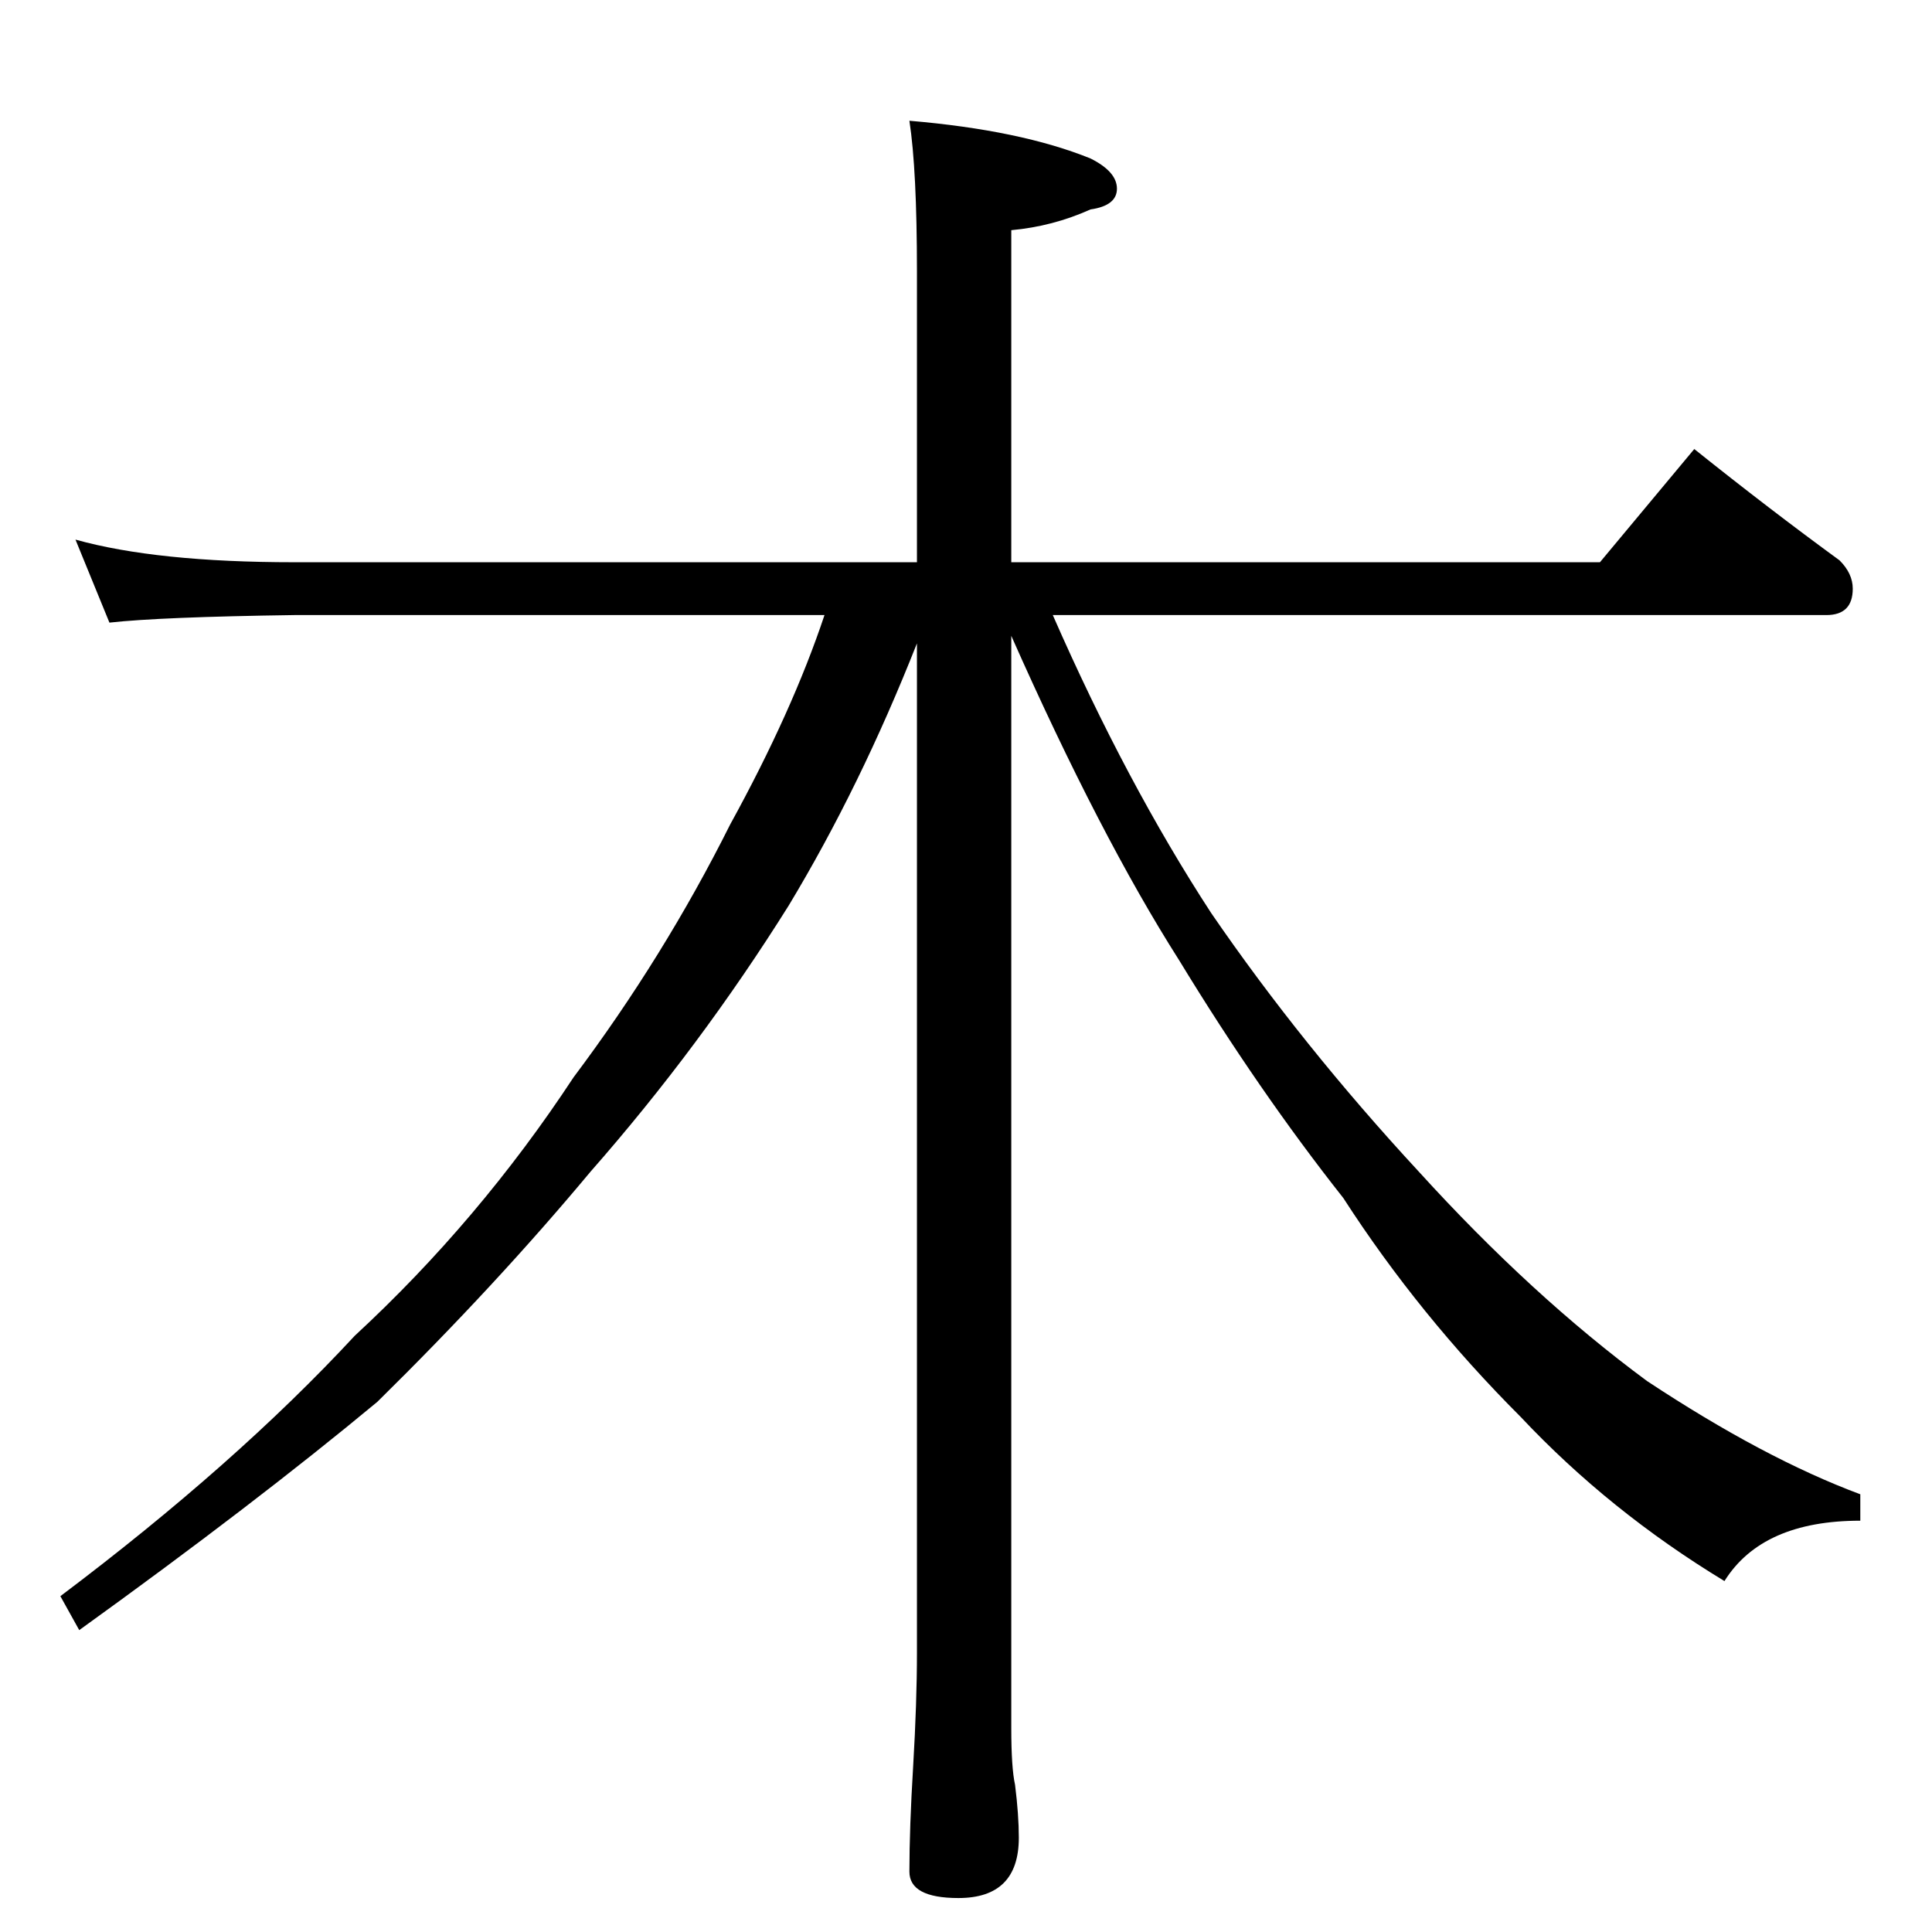 <?xml version="1.0" standalone="no"?>
<!DOCTYPE svg PUBLIC "-//W3C//DTD SVG 1.1//EN" "http://www.w3.org/Graphics/SVG/1.1/DTD/svg11.dtd" >
<svg xmlns="http://www.w3.org/2000/svg" xmlns:xlink="http://www.w3.org/1999/xlink" version="1.1" viewBox="0 -204 1024 1024">
  <g transform="matrix(1 0 0 -1 0 820)">
   <path fill="currentColor"
d="M40 738q43 -12 116 -12h330v154q0 54 -4 80q59 -5 96 -20q14 -7 14 -16t-14 -11q-20 -9 -42 -11v-176h312l50 60q40 -32 77 -59q7 -7 7 -15q0 -14 -14 -14h-410q39 -89 84 -158q48 -70 110 -137q60 -66 121 -111q62 -41 113 -60v-14q-52 0 -72 -32q-61 37 -108 87
q-54 54 -94 116q-45 57 -87 126q-42 66 -89 172v-579q0 -21 2 -30q2 -16 2 -28q0 -32 -32 -32q-26 0 -26 14q0 23 2 56q2 34 2 60v535q-30 -76 -68 -139q-47 -75 -105 -141q-50 -60 -113 -122q-65 -54 -158 -121l-10 18q93 70 156 138q66 61 116 137q48 64 83 134
q33 60 50 111h-281q-71 -1 -98 -4z" />
  </g>

</svg>
